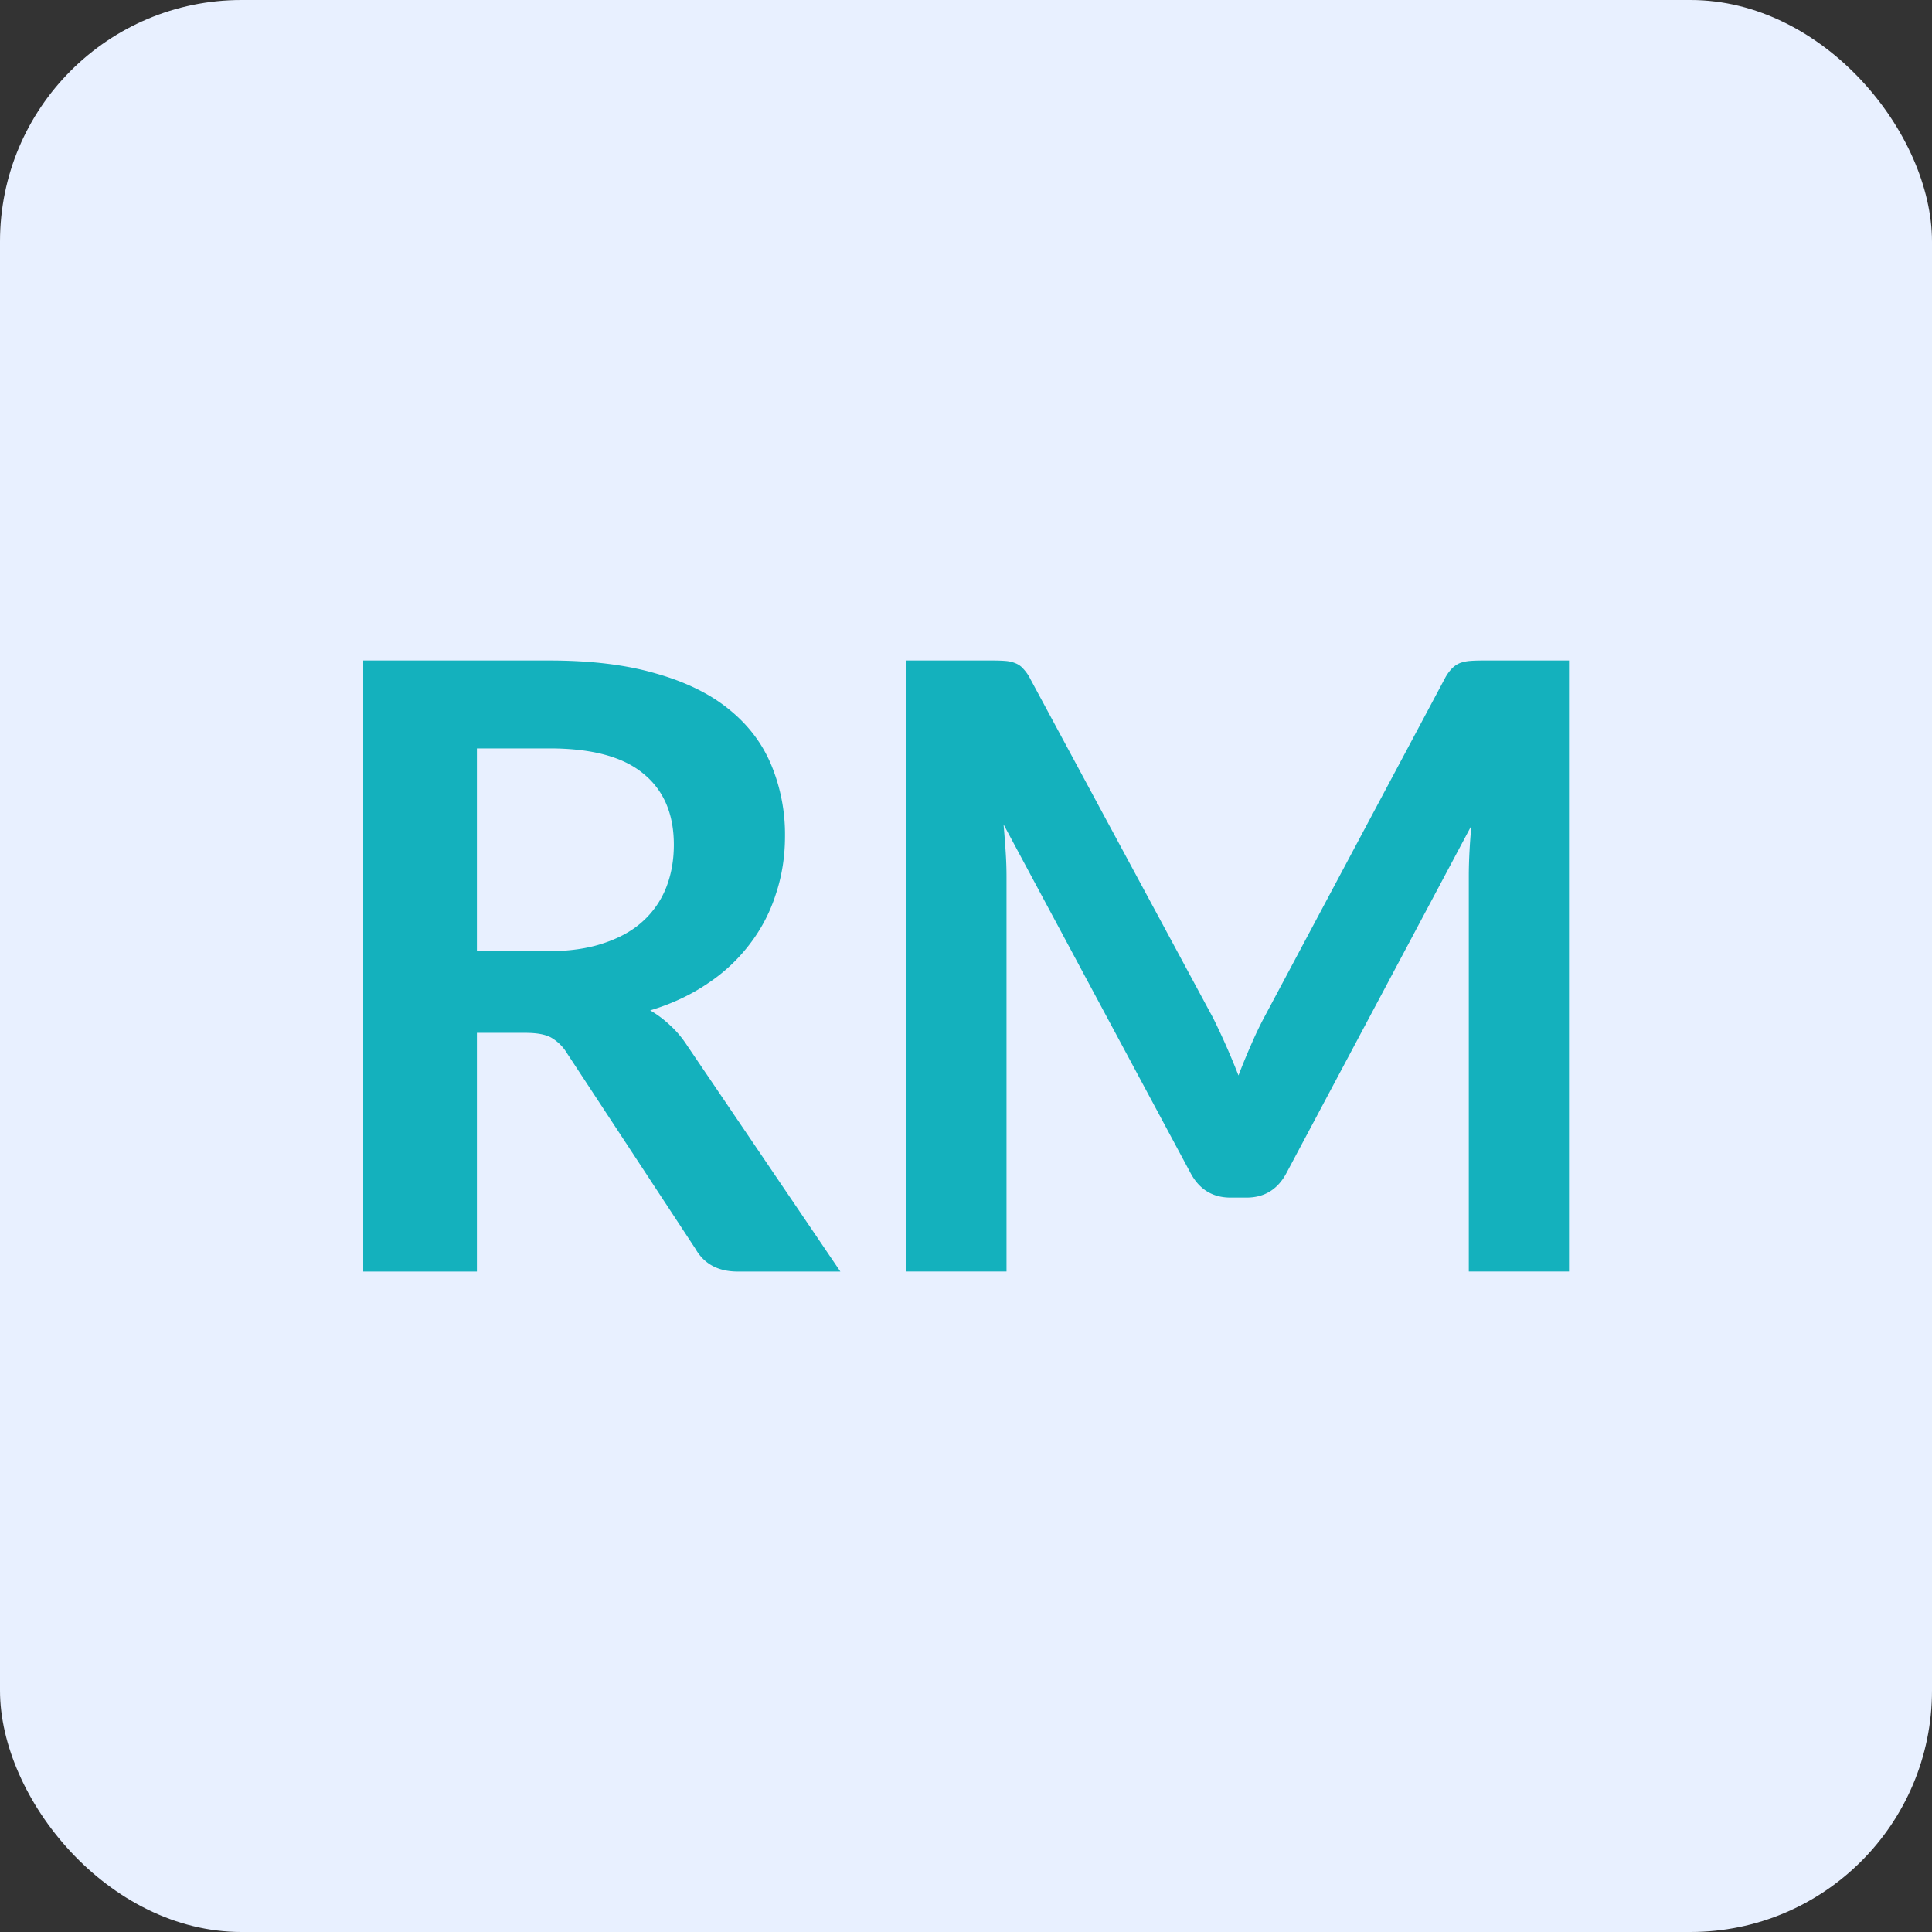 <svg width="32" height="32" fill="none" xmlns="http://www.w3.org/2000/svg">
    <rect width="100%" height="100%" fill="#333333" stroke="none"/>
    <rect width="32" height="32" rx="4" fill="#E8F0FF"/>
    <path d="M9.075 15.755c.354 0 .662-.044.924-.133.266-.088.483-.21.65-.364a1.49 1.49 0 0 0 .386-.56c.084-.214.126-.45.126-.707 0-.513-.17-.907-.511-1.182-.336-.276-.852-.413-1.547-.413H7.899v3.36h1.176zm4.844 5.306h-1.701c-.322 0-.556-.125-.7-.378l-2.128-3.24a.735.735 0 0 0-.266-.26c-.094-.05-.234-.076-.42-.076h-.805v3.954H6.016V10.94h3.087c.686 0 1.274.072 1.764.216.494.14.898.339 1.21.595.318.257.551.565.7.925a3 3 0 0 1 .225 1.175c0 .341-.052.663-.154.966a2.69 2.69 0 0 1-.434.826 2.84 2.84 0 0 1-.7.651c-.276.187-.59.334-.945.441.121.07.233.155.336.253.102.093.196.205.28.335l2.534 3.738zM25.988 10.94V21.06h-1.66v-6.537c0-.262.015-.544.043-.847l-3.06 5.747c-.144.275-.366.413-.664.413h-.266c-.299 0-.52-.138-.665-.413l-3.094-5.768c.014.153.025.305.035.454.01.15.014.288.014.414v6.537h-1.66V10.94h1.422c.084 0 .156.002.217.007.06.004.114.016.16.035a.322.322 0 0 1 .134.09.706.706 0 0 1 .119.169l3.03 5.62a11.81 11.81 0 0 1 .42.952c.066-.172.134-.338.204-.496.07-.164.144-.32.224-.47l2.989-5.607a.709.709 0 0 1 .119-.168.398.398 0 0 1 .133-.09.629.629 0 0 1 .168-.035c.06-.005.133-.007.217-.007h1.42z" fill="#14B1BD"/>
</svg>
